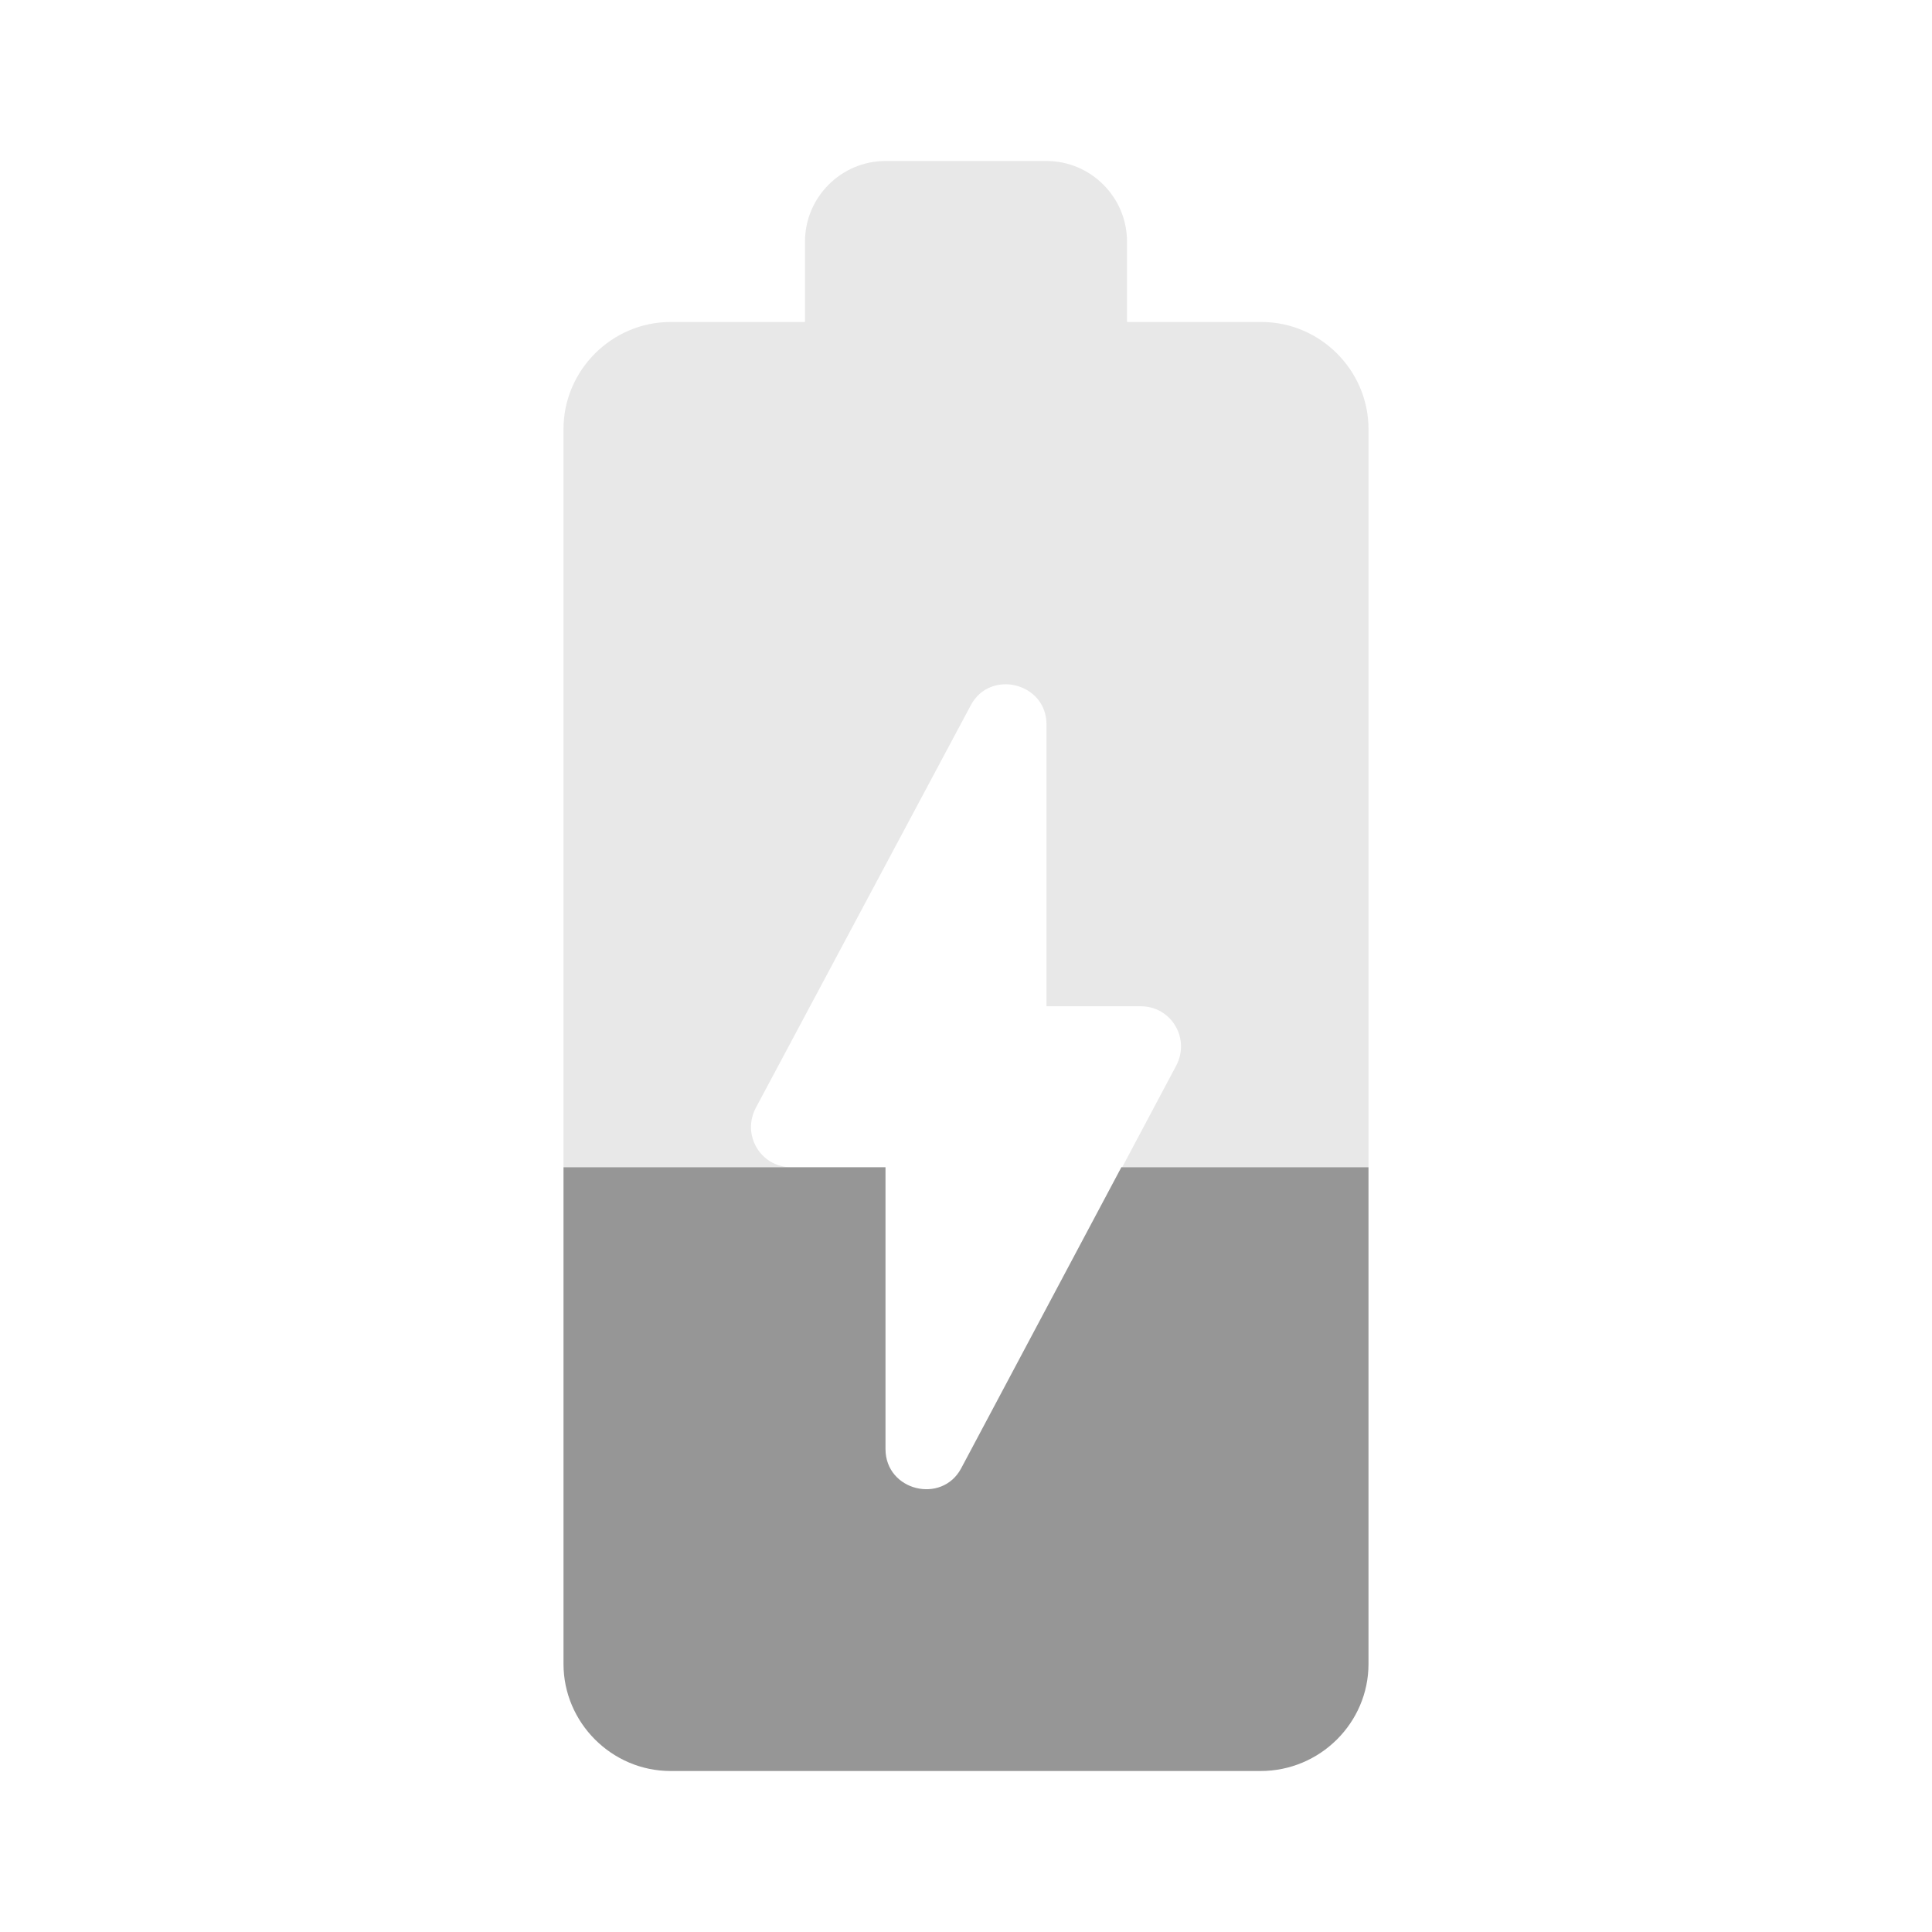 <svg width="24" height="24" viewBox="0 0 24 24" fill="none" xmlns="http://www.w3.org/2000/svg">
<path fill-rule="evenodd" clip-rule="evenodd" d="M15.67 4H14V3C14 2.45 13.55 2 13 2H11C10.45 2 10 2.45 10 3V4H8.33C7.6 4 7 4.6 7 5.33V14.5H9.83C9.45 14.5 9.21 14.1 9.39 13.76L12.06 8.76C12.3 8.31 13 8.48 13 9V12.5H14.17C14.55 12.5 14.79 12.9 14.61 13.24L13.94 14.5H17V5.33C17 4.6 16.4 4 15.67 4Z" fill="#E8E8E8"/>
<path fill-rule="evenodd" clip-rule="evenodd" d="M11.94 18.24C11.7 18.69 11 18.52 11 18V14.5H7V20.67C7 21.4 7.6 22 8.33 22H15.66C16.4 22 17 21.4 17 20.67V14.5H13.93L11.94 18.24V18.24Z" fill="#969696"/>
</svg>

